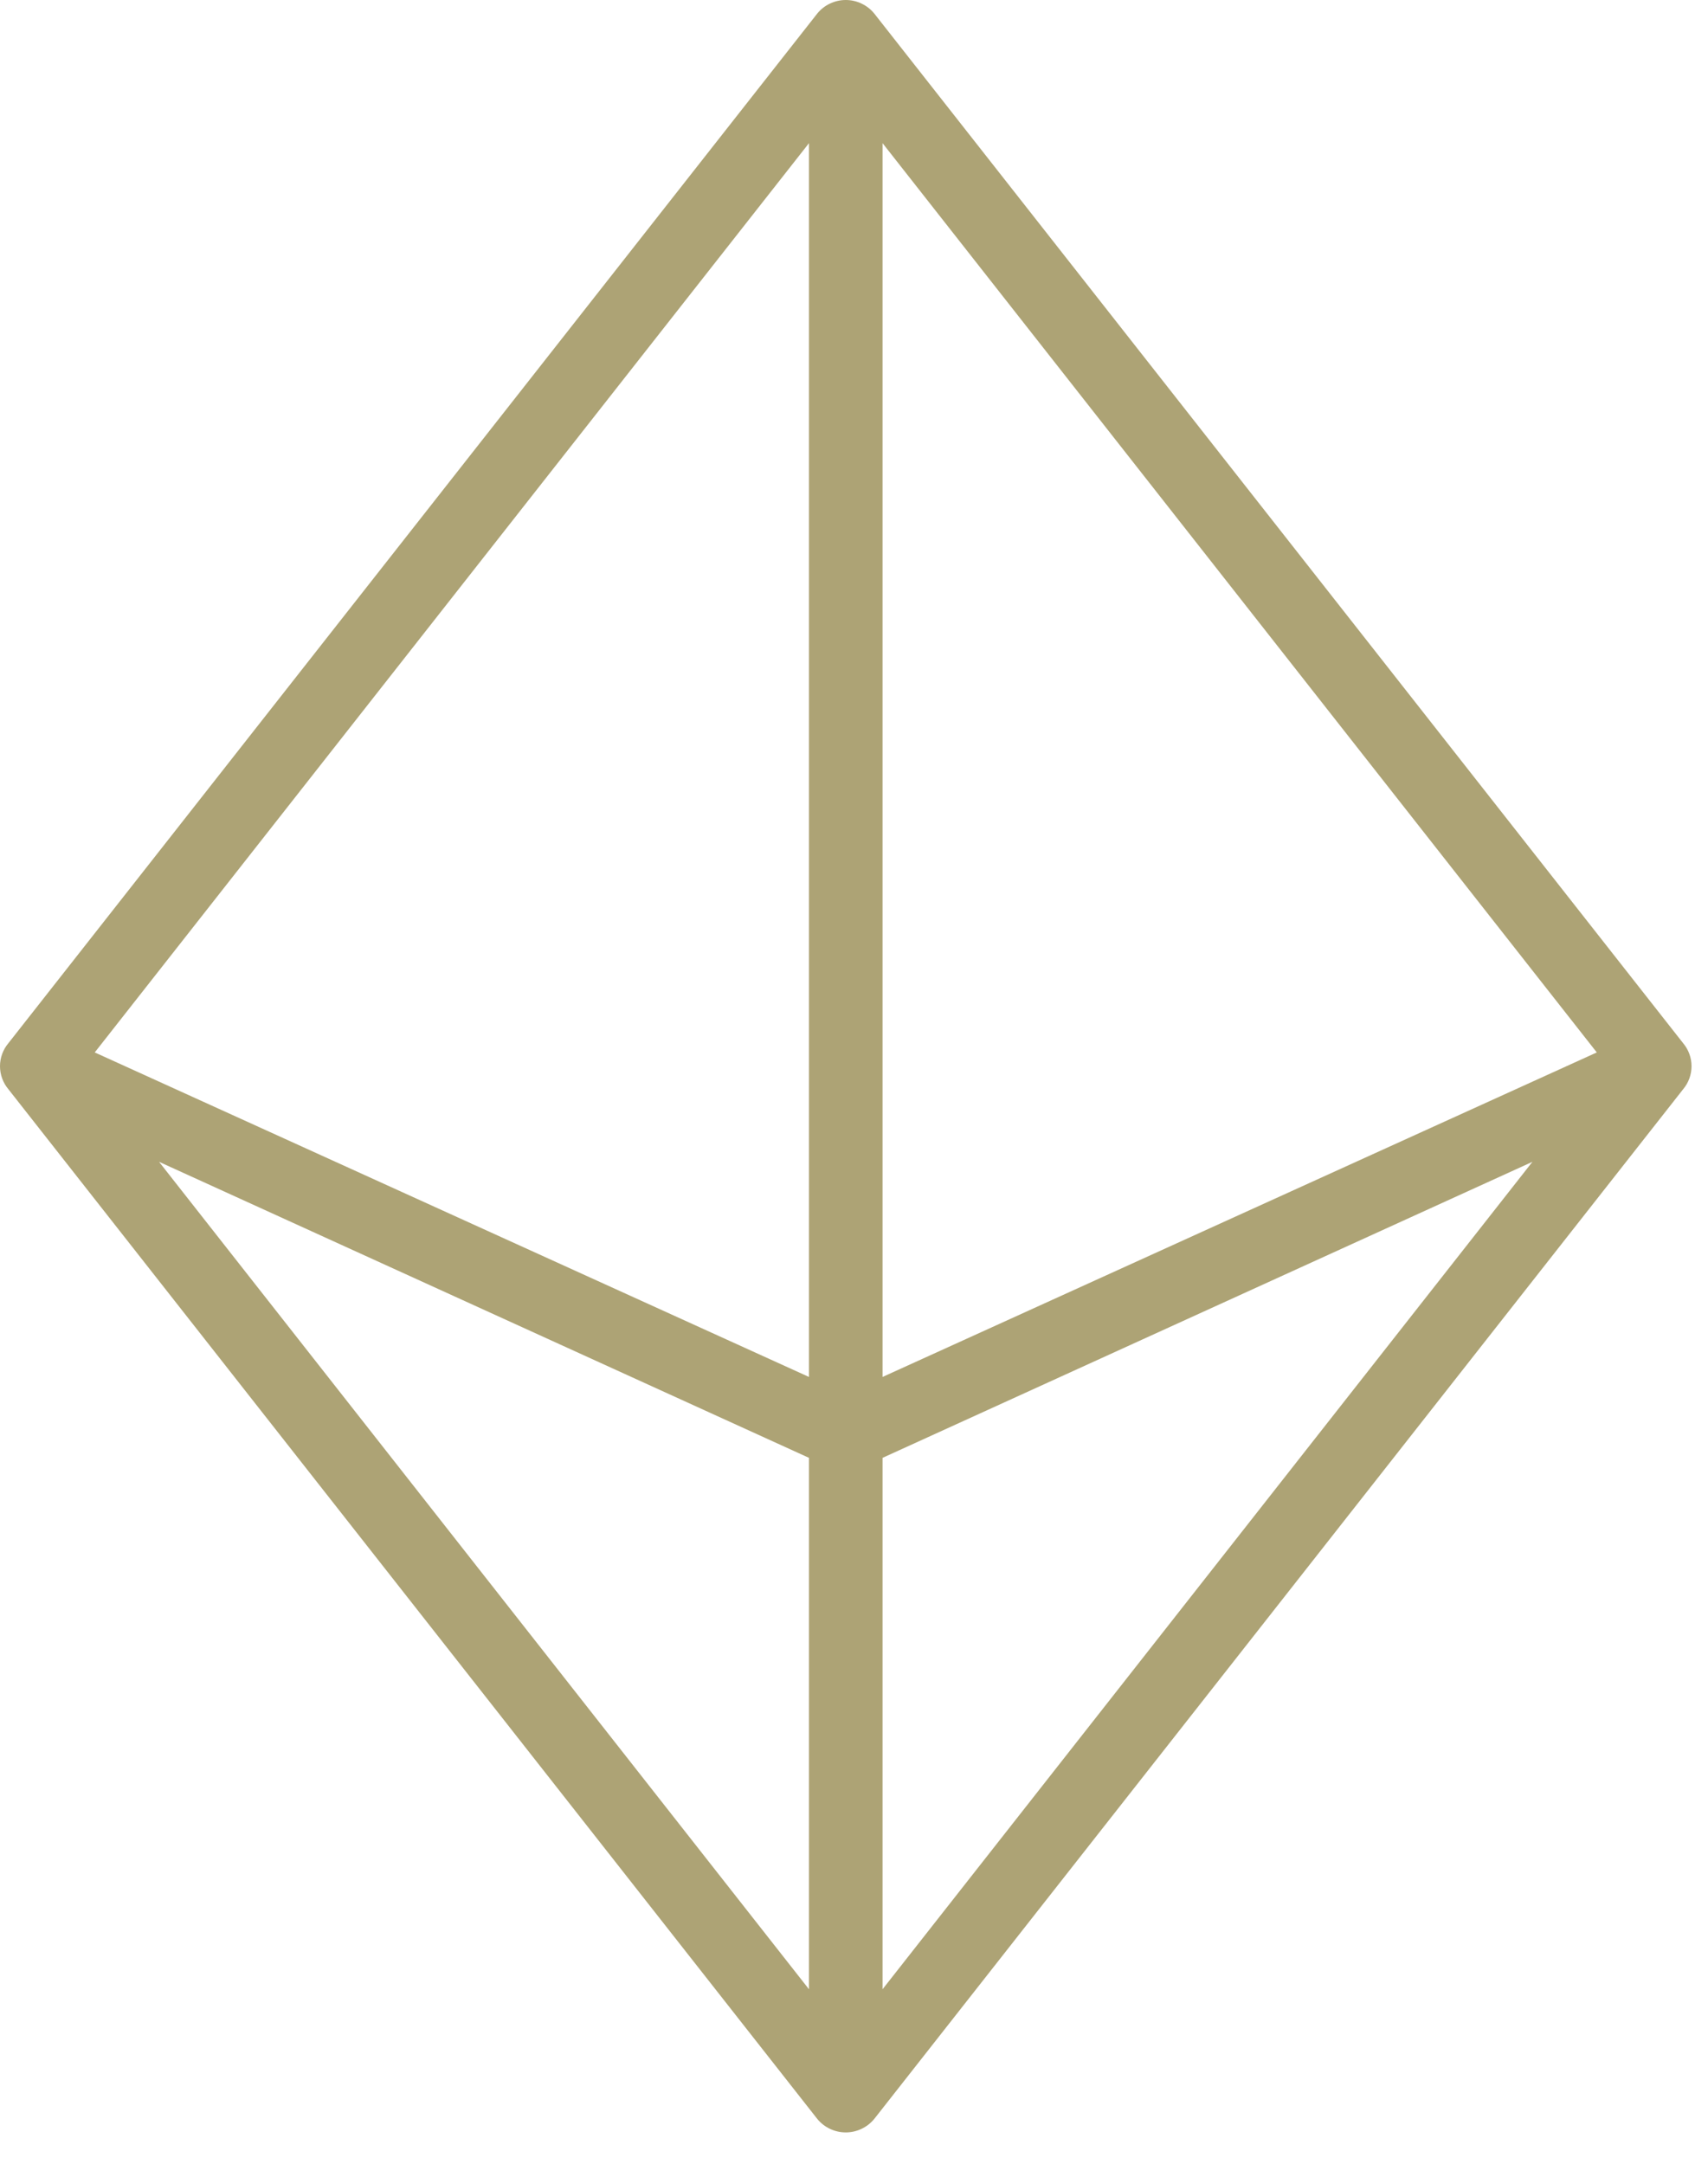 <svg width="45" height="57" viewBox="0 0 45 57" fill="none" xmlns="http://www.w3.org/2000/svg">
<path d="M44.346 27.482L23.034 0.357C22.943 0.245 22.828 0.155 22.698 0.094C22.569 0.032 22.427 0 22.283 0C22.139 0 21.997 0.032 21.867 0.094C21.737 0.155 21.623 0.245 21.532 0.357L0.22 27.482C0.078 27.651 0 27.866 0 28.087C0 28.308 0.078 28.523 0.22 28.692L21.532 55.818C21.623 55.929 21.737 56.019 21.867 56.08C21.997 56.142 22.139 56.174 22.283 56.174C22.427 56.174 22.569 56.142 22.698 56.08C22.828 56.019 22.943 55.929 23.034 55.818L44.346 28.692C44.488 28.523 44.566 28.308 44.566 28.087C44.566 27.866 44.488 27.651 44.346 27.482ZM23.252 3.771L42.07 27.724L23.252 36.273V3.771ZM21.314 36.273L2.496 27.724L21.314 3.771V36.273ZM21.314 38.404V52.403L4.191 30.606L21.314 38.404ZM23.252 38.404L40.374 30.606L23.252 52.403V38.404Z" fill="#ADA375"/>
</svg>
